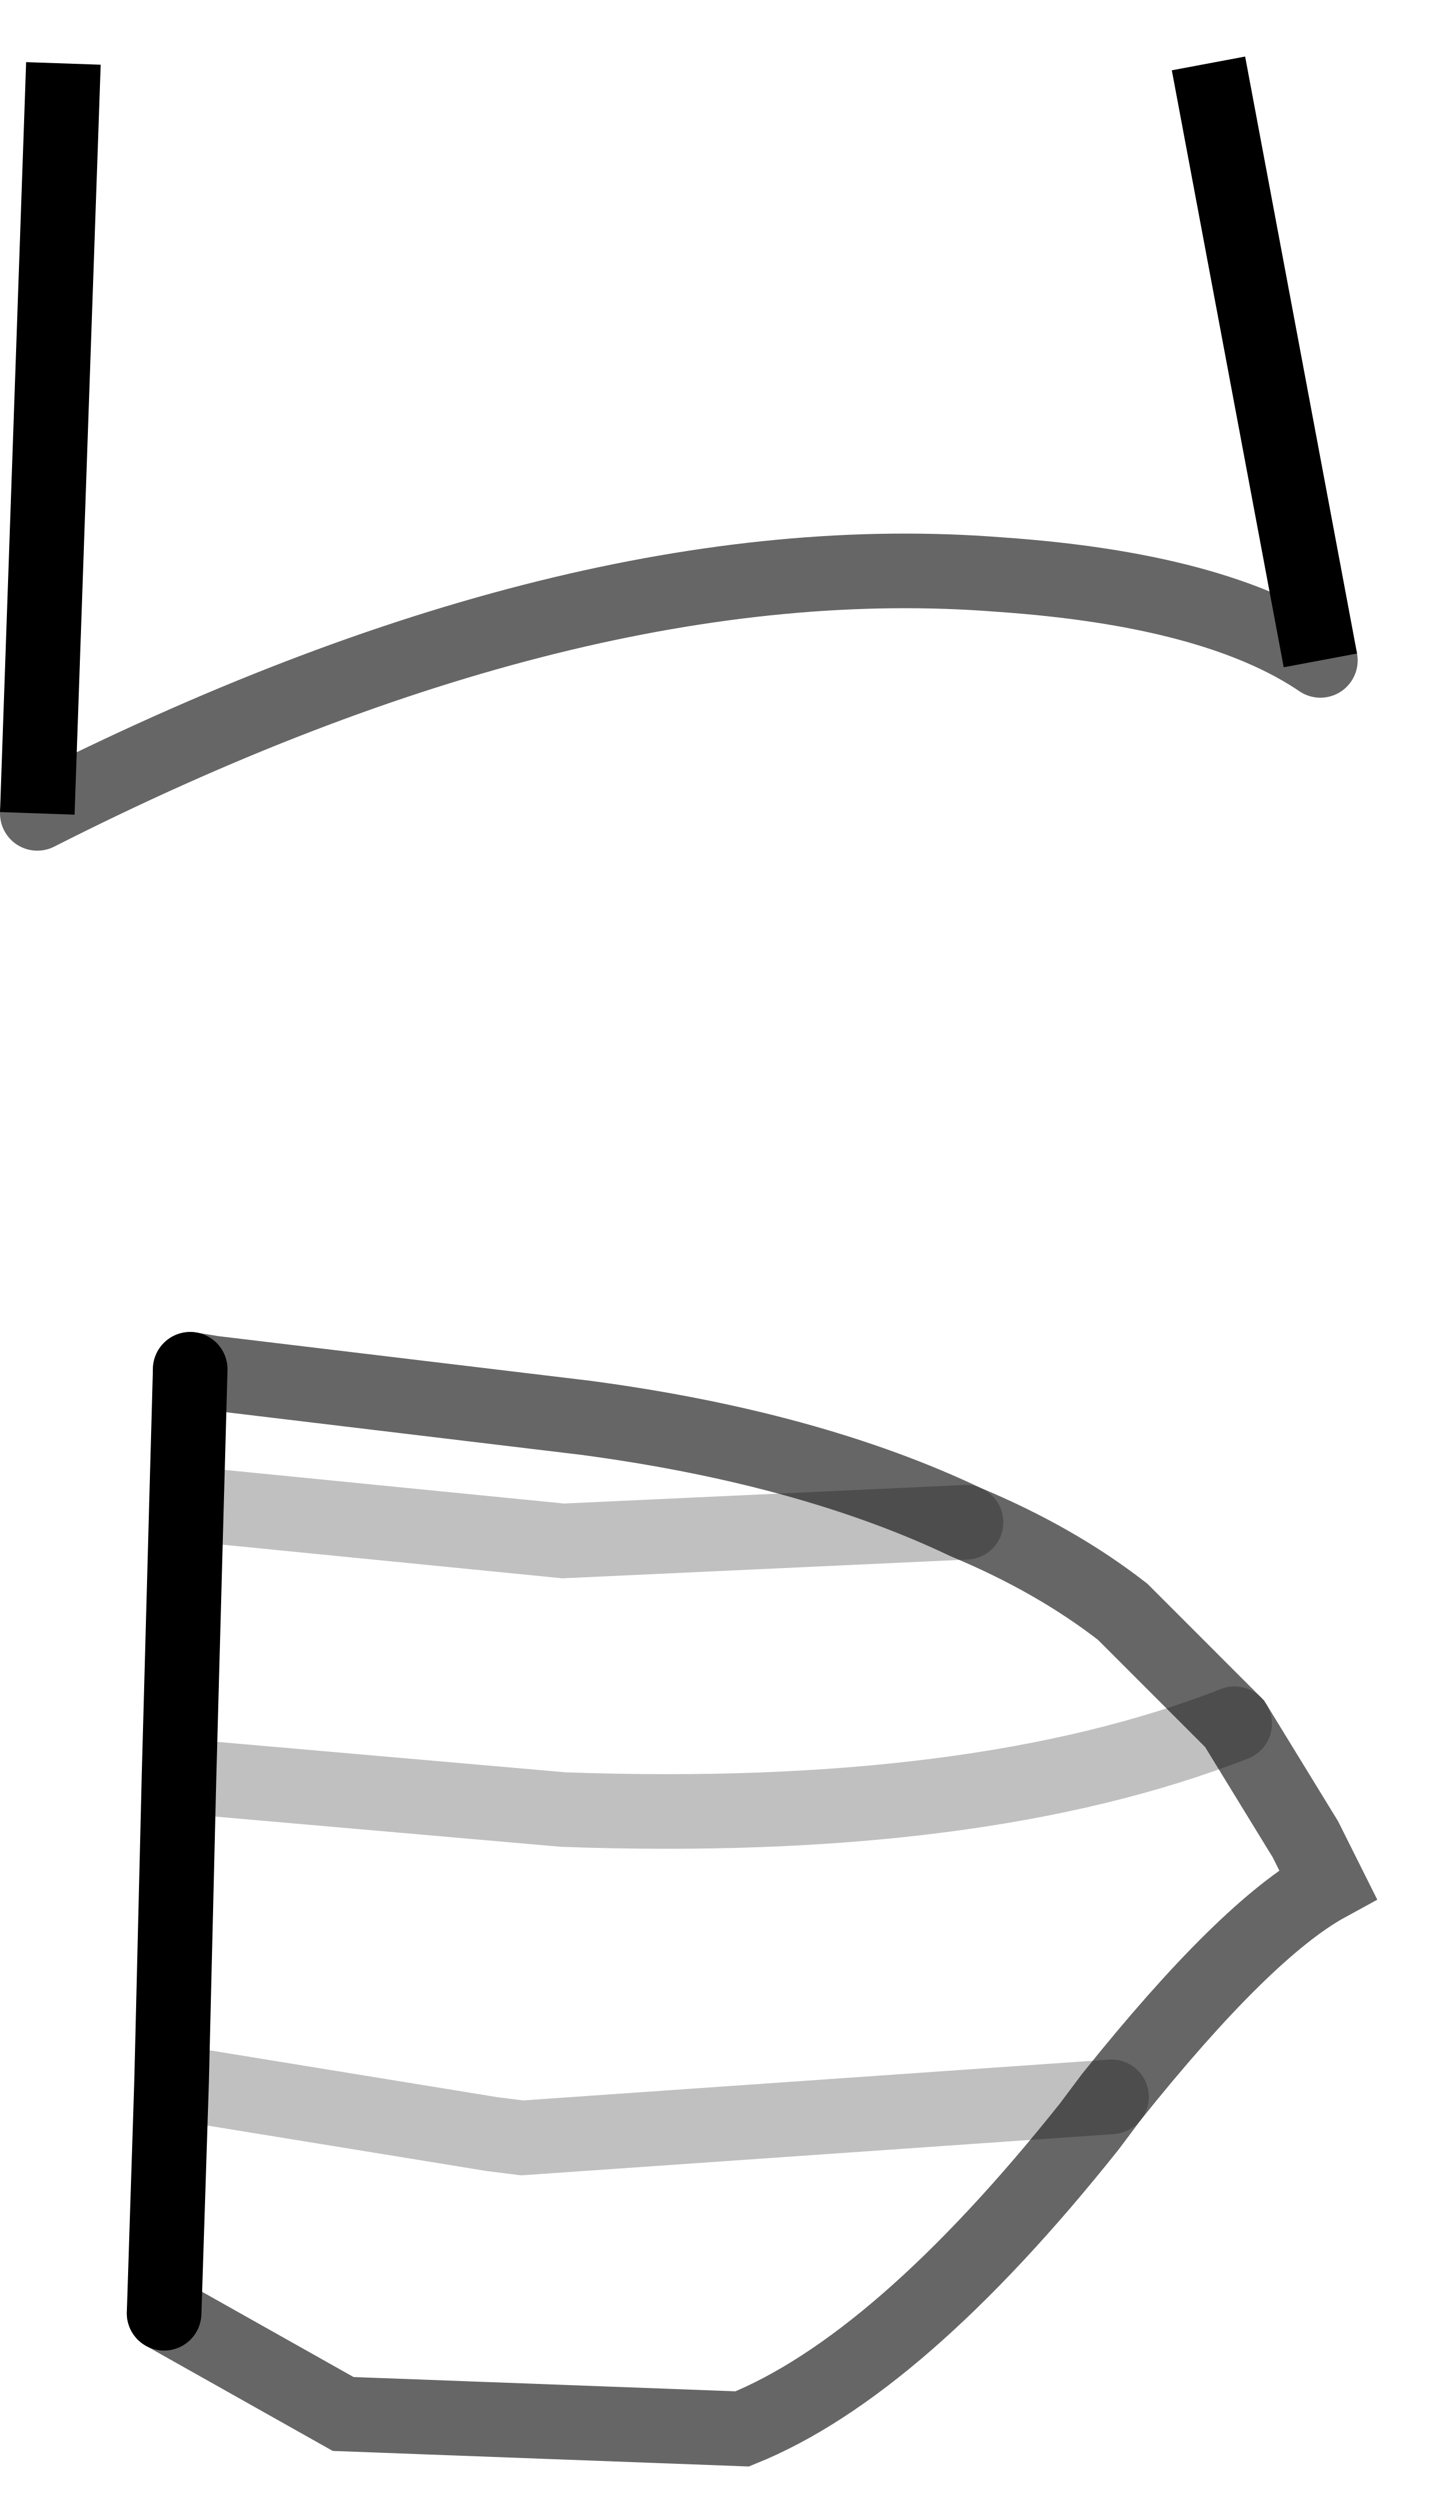 <?xml version="1.0" encoding="UTF-8" standalone="no"?>
<svg xmlns:xlink="http://www.w3.org/1999/xlink" height="33.5px" width="19.25px" xmlns="http://www.w3.org/2000/svg">
  <g transform="matrix(1.0, 0.0, 0.0, 1.0, 8.5, 0.85)">
    <path d="M9.2 8.0 Q7.8 7.05 4.9 6.85 -0.8 6.4 -8.0 10.05 L-7.65 0.0 Q-0.05 -1.7 7.7 0.0 L9.2 8.0 M-5.95 17.5 L-5.65 17.55 -0.65 18.15 Q2.35 18.55 4.45 19.55 5.65 20.05 6.55 20.75 L8.05 22.25 9.0 23.8 9.3 24.4 Q8.2 25.0 6.4 27.25 L6.1 27.65 Q3.55 30.85 1.45 31.7 L-3.9 31.5 -6.3 30.15 -6.2 27.05 -6.1 22.95 -6.0 19.3 -5.95 17.5 M-6.2 27.05 L-1.9 27.75 -1.5 27.8 6.4 27.25 -1.5 27.8 -1.9 27.75 -6.2 27.05 M4.45 19.55 L-0.95 19.8 -6.0 19.3 -0.95 19.8 4.45 19.55 M8.05 22.25 Q4.6 23.6 -0.95 23.4 L-6.1 22.95 -0.95 23.4 Q4.6 23.6 8.05 22.25" fill="#ffffff" fill-opacity="0.0" fill-rule="evenodd" stroke="none"/>
    <path d="M-6.3 30.15 L-6.2 27.05 -6.1 22.95 -6.0 19.3 -5.95 17.5" fill="none" stroke="#000000" stroke-linecap="round" stroke-linejoin="miter-clip" stroke-miterlimit="10.0" stroke-width="1.0"/>
    <path d="M-8.0 10.05 L-7.65 0.0 M7.7 0.0 L9.2 8.0" fill="none" stroke="#000000" stroke-linecap="butt" stroke-linejoin="miter-clip" stroke-miterlimit="10.0" stroke-width="1.0"/>
    <path d="M9.2 8.0 Q7.8 7.05 4.9 6.85 -0.8 6.4 -8.0 10.05 M-5.95 17.5 L-5.65 17.55 -0.65 18.15 Q2.35 18.55 4.45 19.55 5.65 20.05 6.55 20.75 L8.05 22.25 9.0 23.8 9.3 24.4 Q8.2 25.0 6.4 27.25 L6.1 27.65 Q3.55 30.85 1.45 31.7 L-3.9 31.5 -6.3 30.15" fill="none" stroke="#000000" stroke-linecap="round" stroke-linejoin="miter-clip" stroke-miterlimit="10.0" stroke-opacity="0.6" stroke-width="1.0"/>
    <path d="M-6.1 22.95 L-0.95 23.4 Q4.6 23.6 8.05 22.25 M-6.0 19.3 L-0.95 19.8 4.45 19.55 M6.4 27.25 L-1.5 27.8 -1.9 27.75 -6.2 27.05" fill="none" stroke="#000000" stroke-linecap="round" stroke-linejoin="miter-clip" stroke-miterlimit="10.0" stroke-opacity="0.247" stroke-width="1.0"/>
  </g>
</svg>
